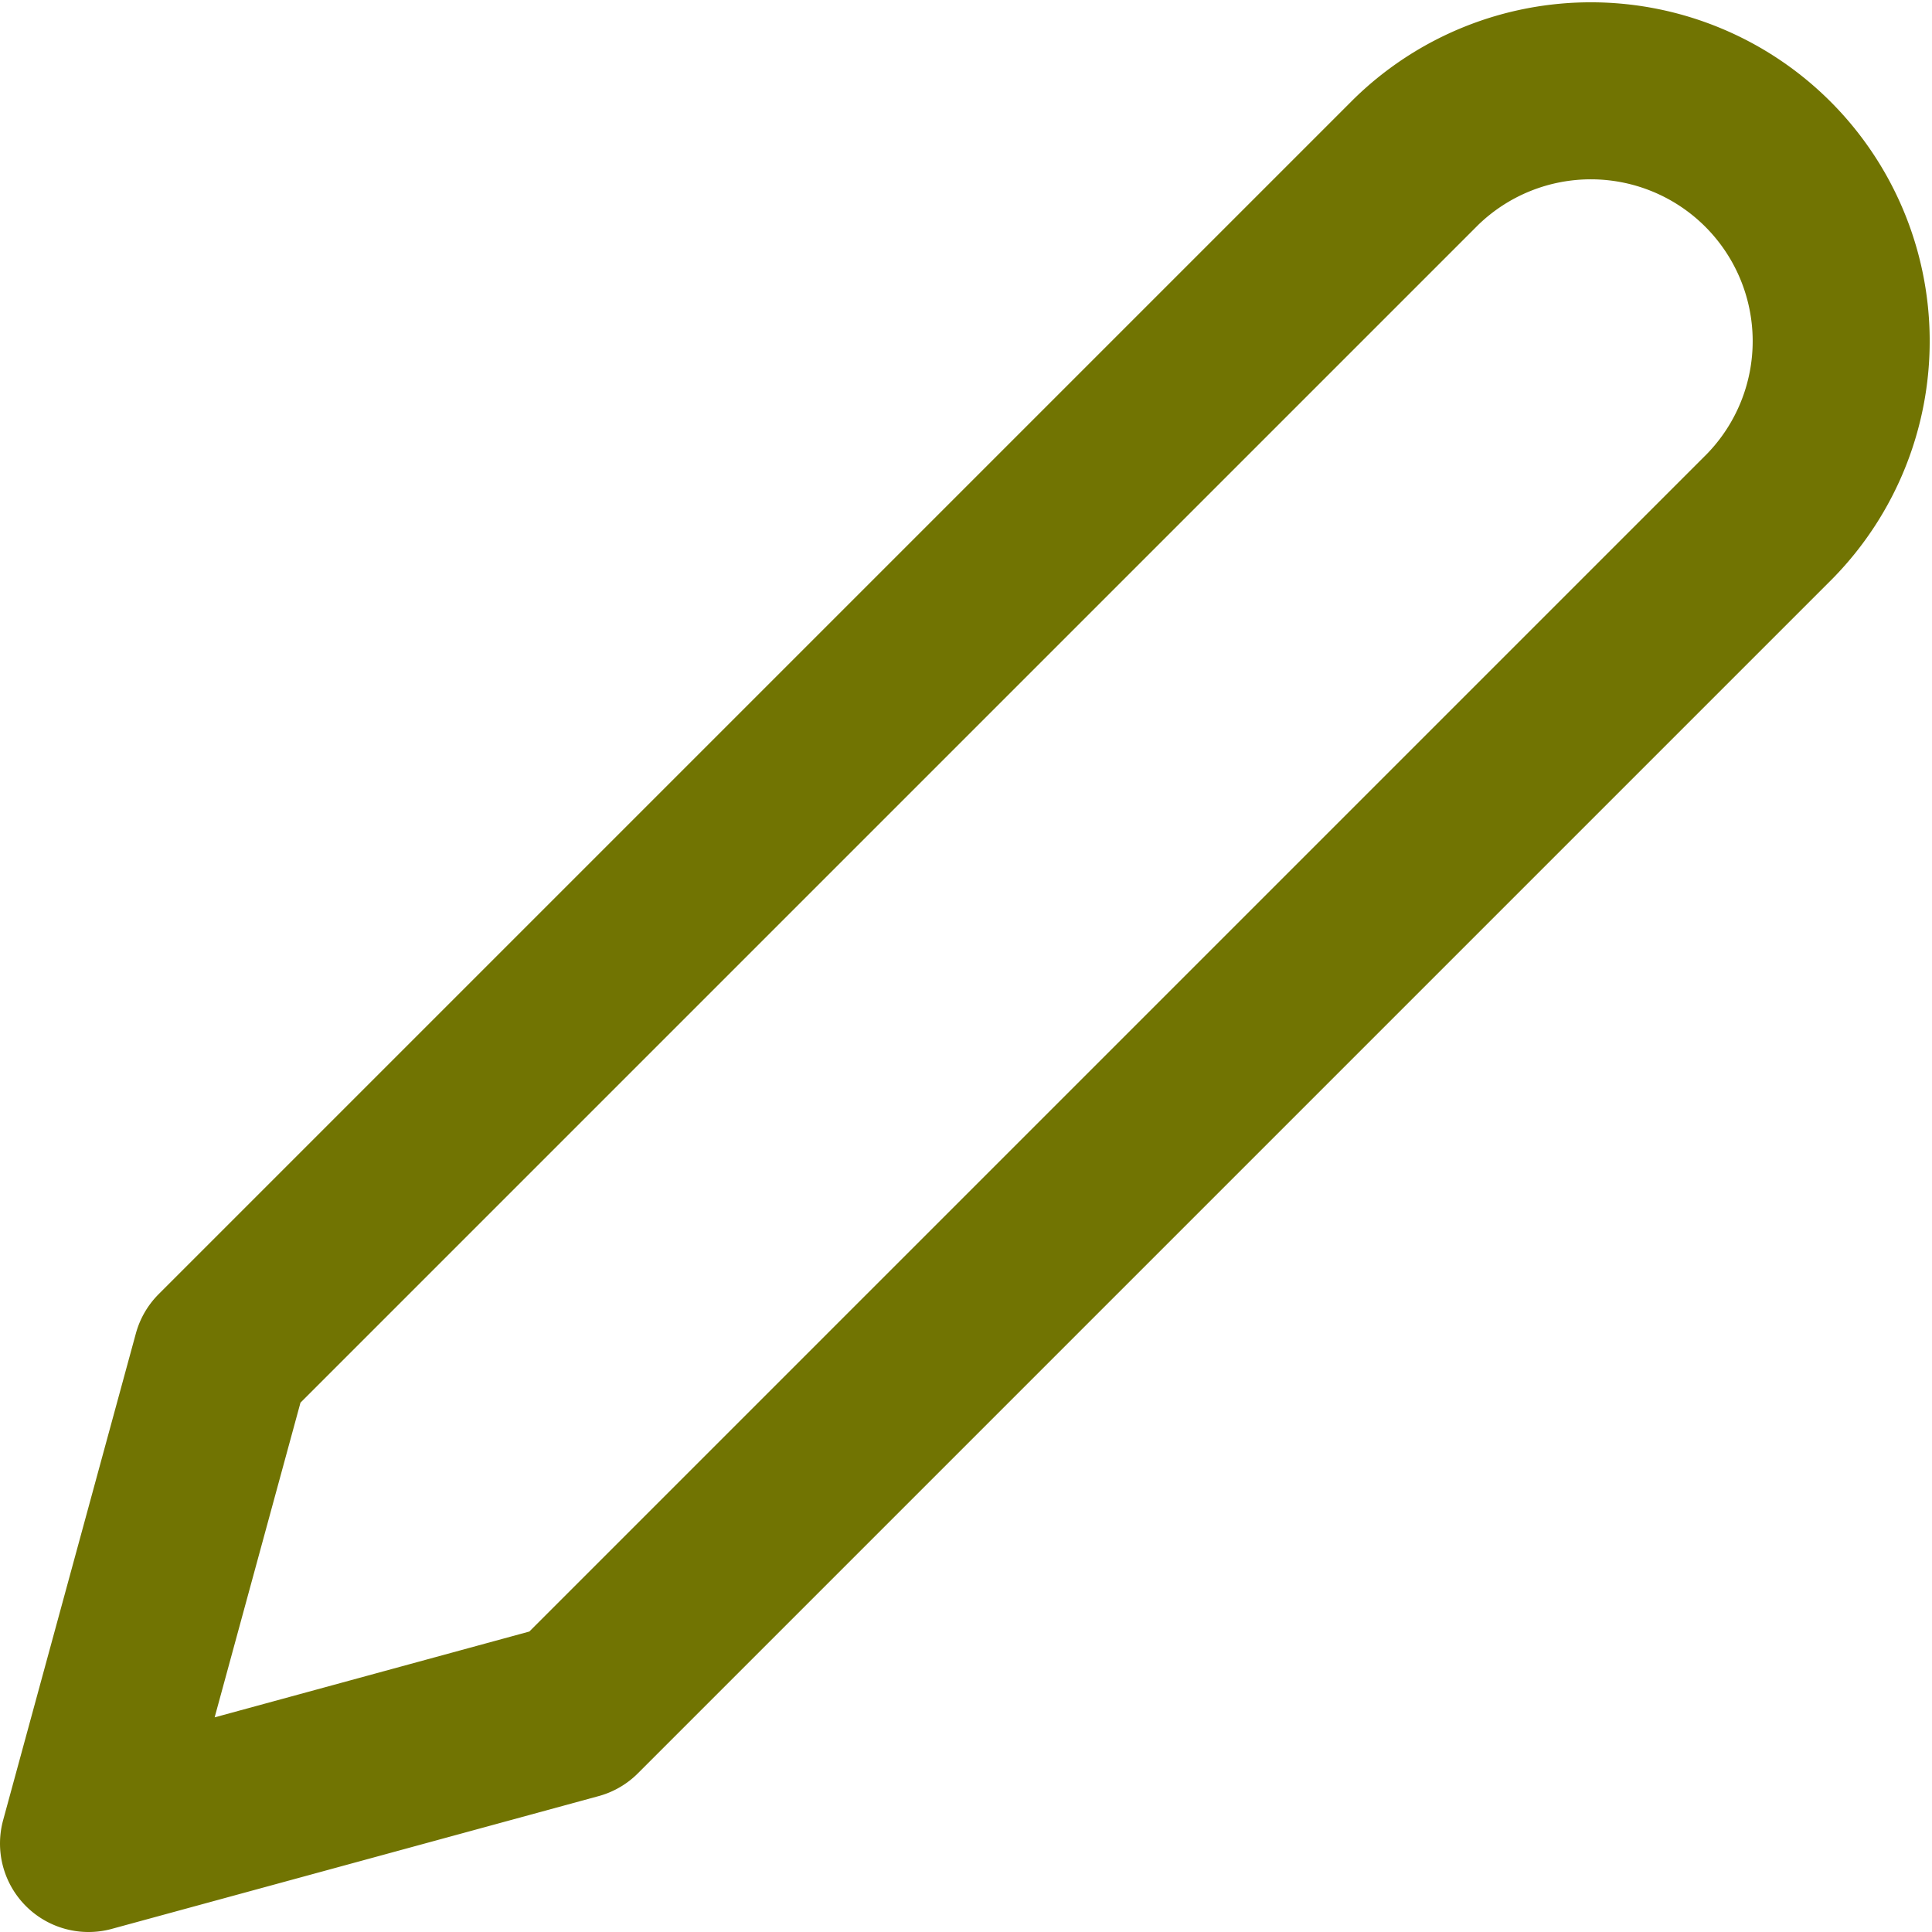 <svg xmlns="http://www.w3.org/2000/svg" width="32.743" height="32.743" viewBox="0 0 32.743 32.743">
  <path id="Icon_feather-edit-2" data-name="Icon feather-edit-2" d="M25.5,4.5a4.243,4.243,0,0,1,6,6L11.25,30.75,3,33l2.25-8.25Z" transform="translate(-1.5 -1.757)" fill="none" stroke="#717402" stroke-linecap="round" stroke-linejoin="round" stroke-width="3"/>
</svg>
